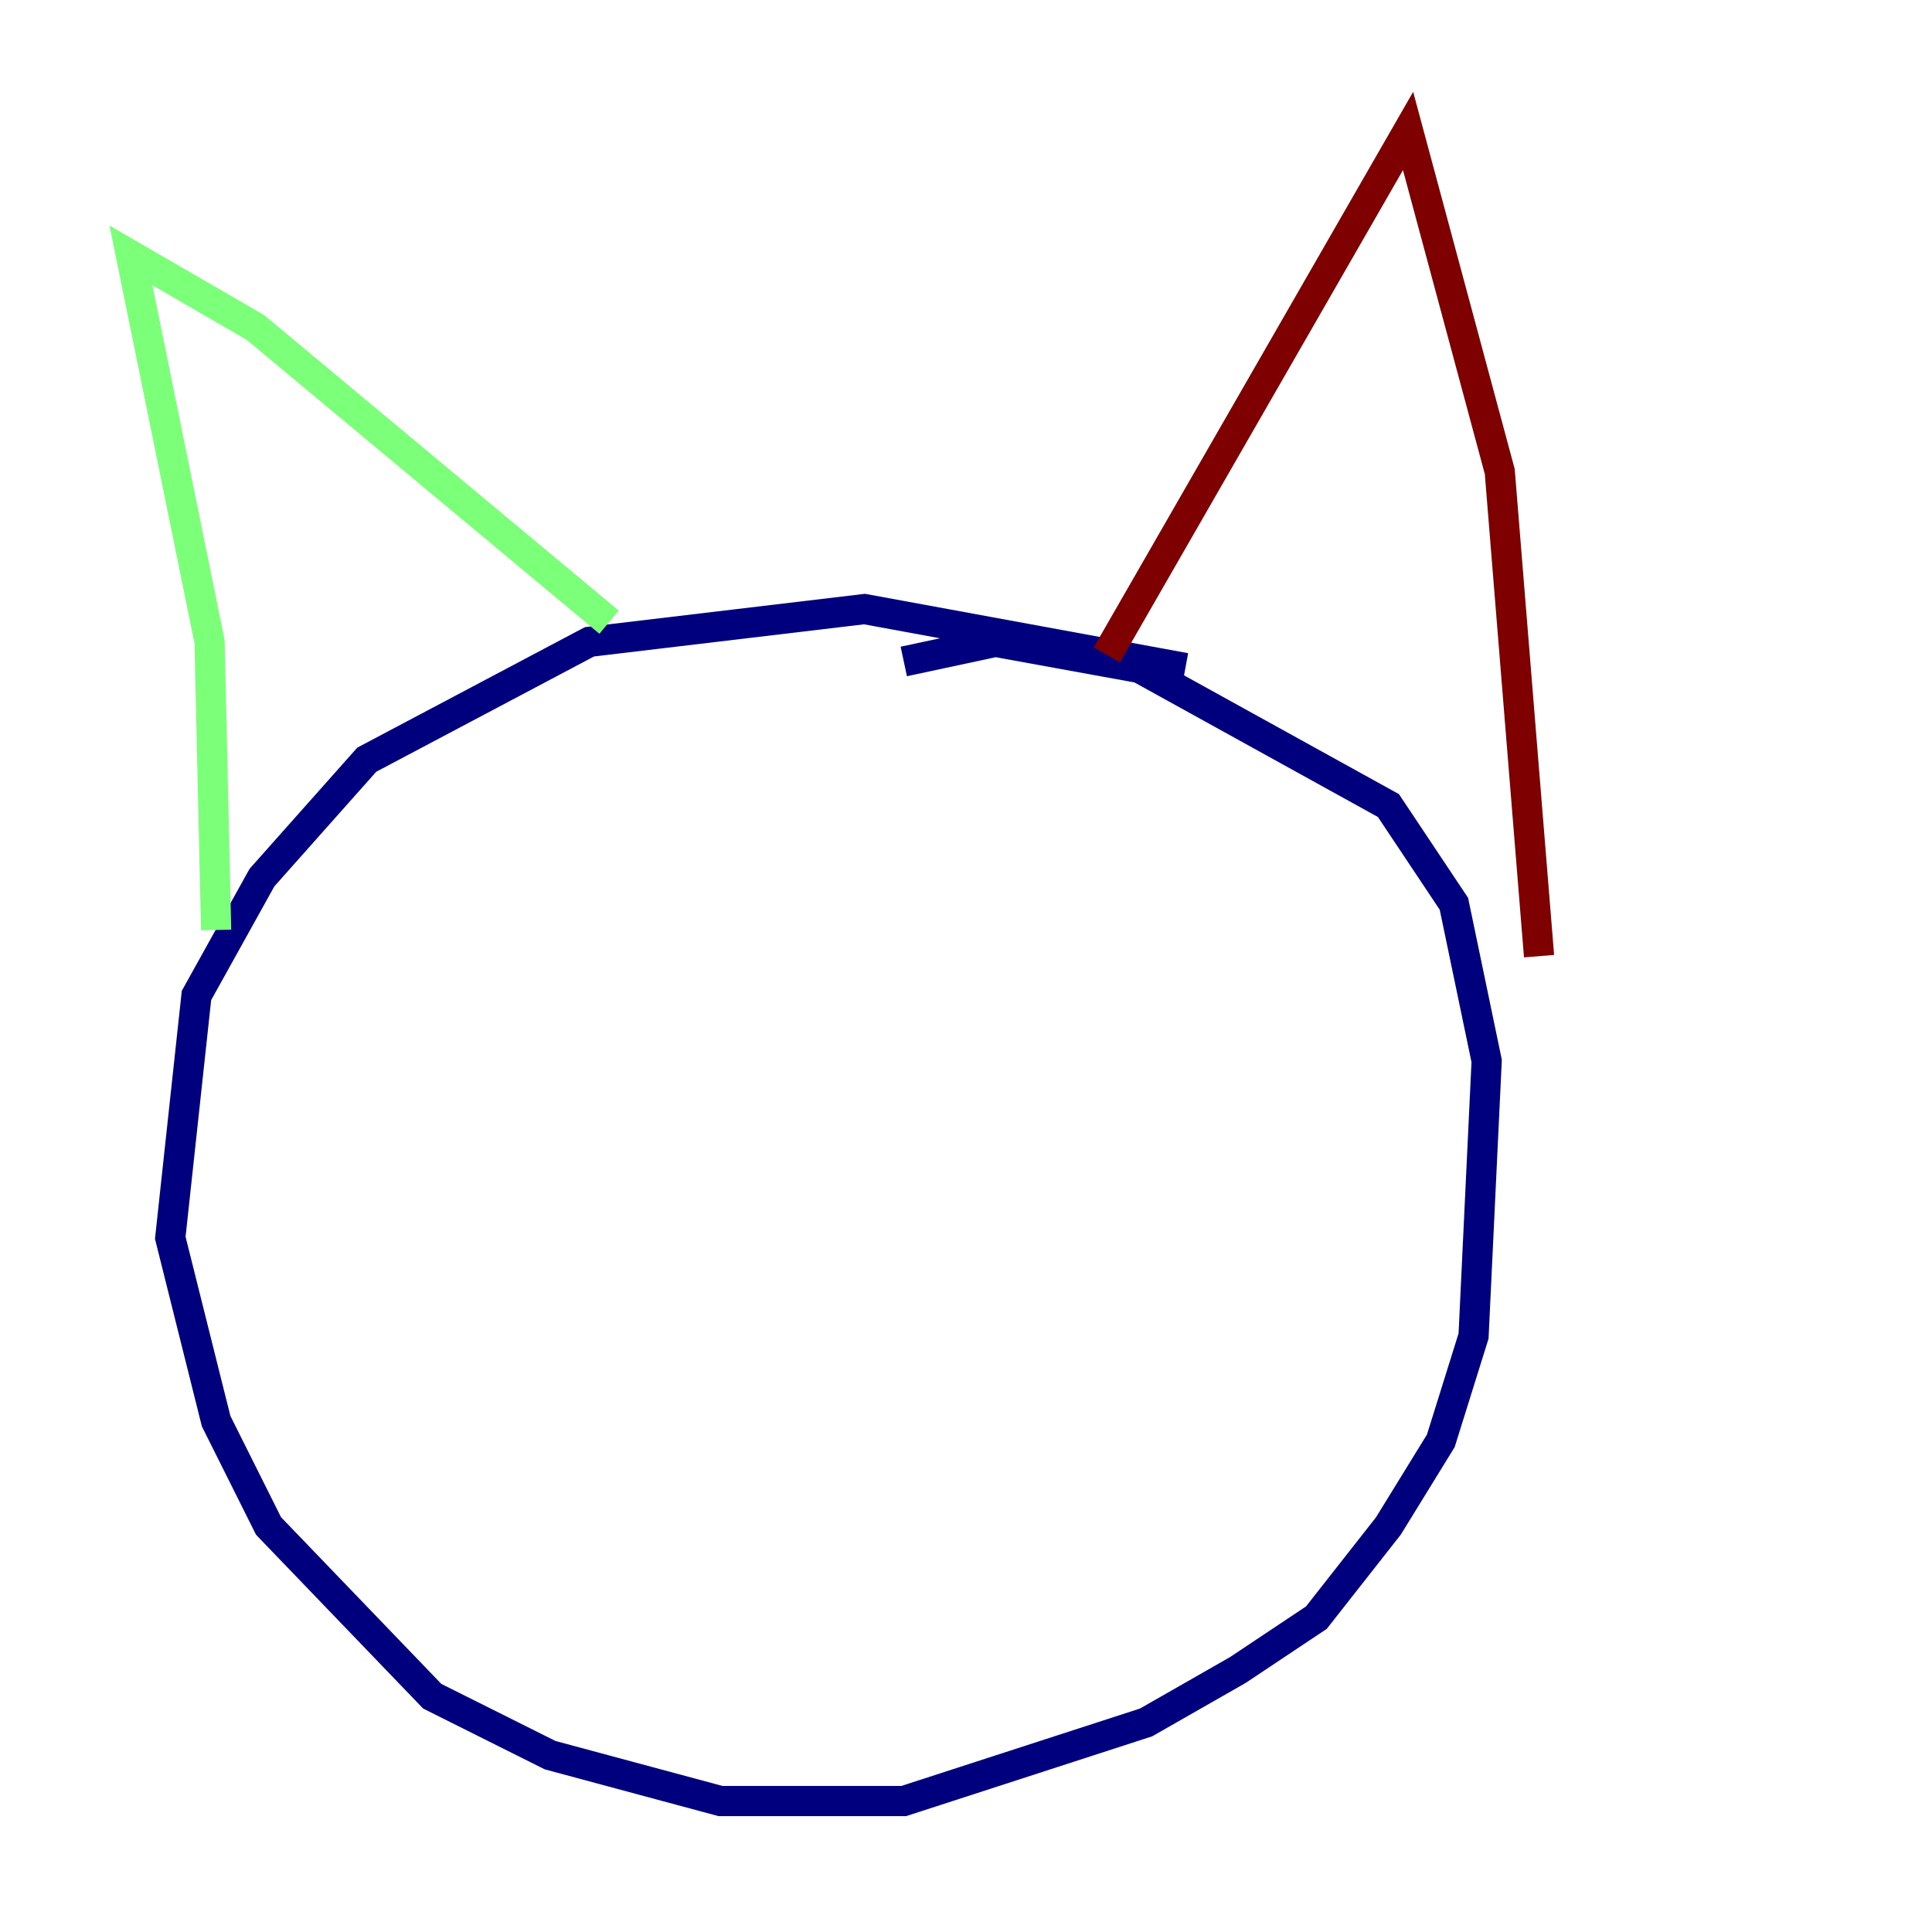 <?xml version="1.0" encoding="utf-8" ?>
<svg baseProfile="tiny" height="128" version="1.2" viewBox="0,0,128,128" width="128" xmlns="http://www.w3.org/2000/svg" xmlns:ev="http://www.w3.org/2001/xml-events" xmlns:xlink="http://www.w3.org/1999/xlink"><defs /><polyline fill="none" points="78.536,44.258 57.275,40.352 39.051,42.522 24.298,50.332 17.356,58.142 13.017,65.953 11.281,82.007 14.319,94.156 17.79,101.098 28.637,112.38 36.447,116.285 47.729,119.322 59.878,119.322 75.932,114.115 82.007,110.644 87.214,107.173 91.986,101.098 95.458,95.458 97.627,88.515 98.495,70.291 96.325,59.878 91.986,53.37 75.498,44.258 65.953,42.522 59.878,43.824" stroke="#00007f" stroke-width="2" /><polyline fill="none" points="14.319,61.614 13.885,42.522 8.678,16.922 16.922,21.695 40.352,41.22" stroke="#7cff79" stroke-width="2" /><polyline fill="none" points="73.329,43.39 93.288,8.678 99.363,31.241 101.966,63.349" stroke="#7f0000" stroke-width="2" /></svg>